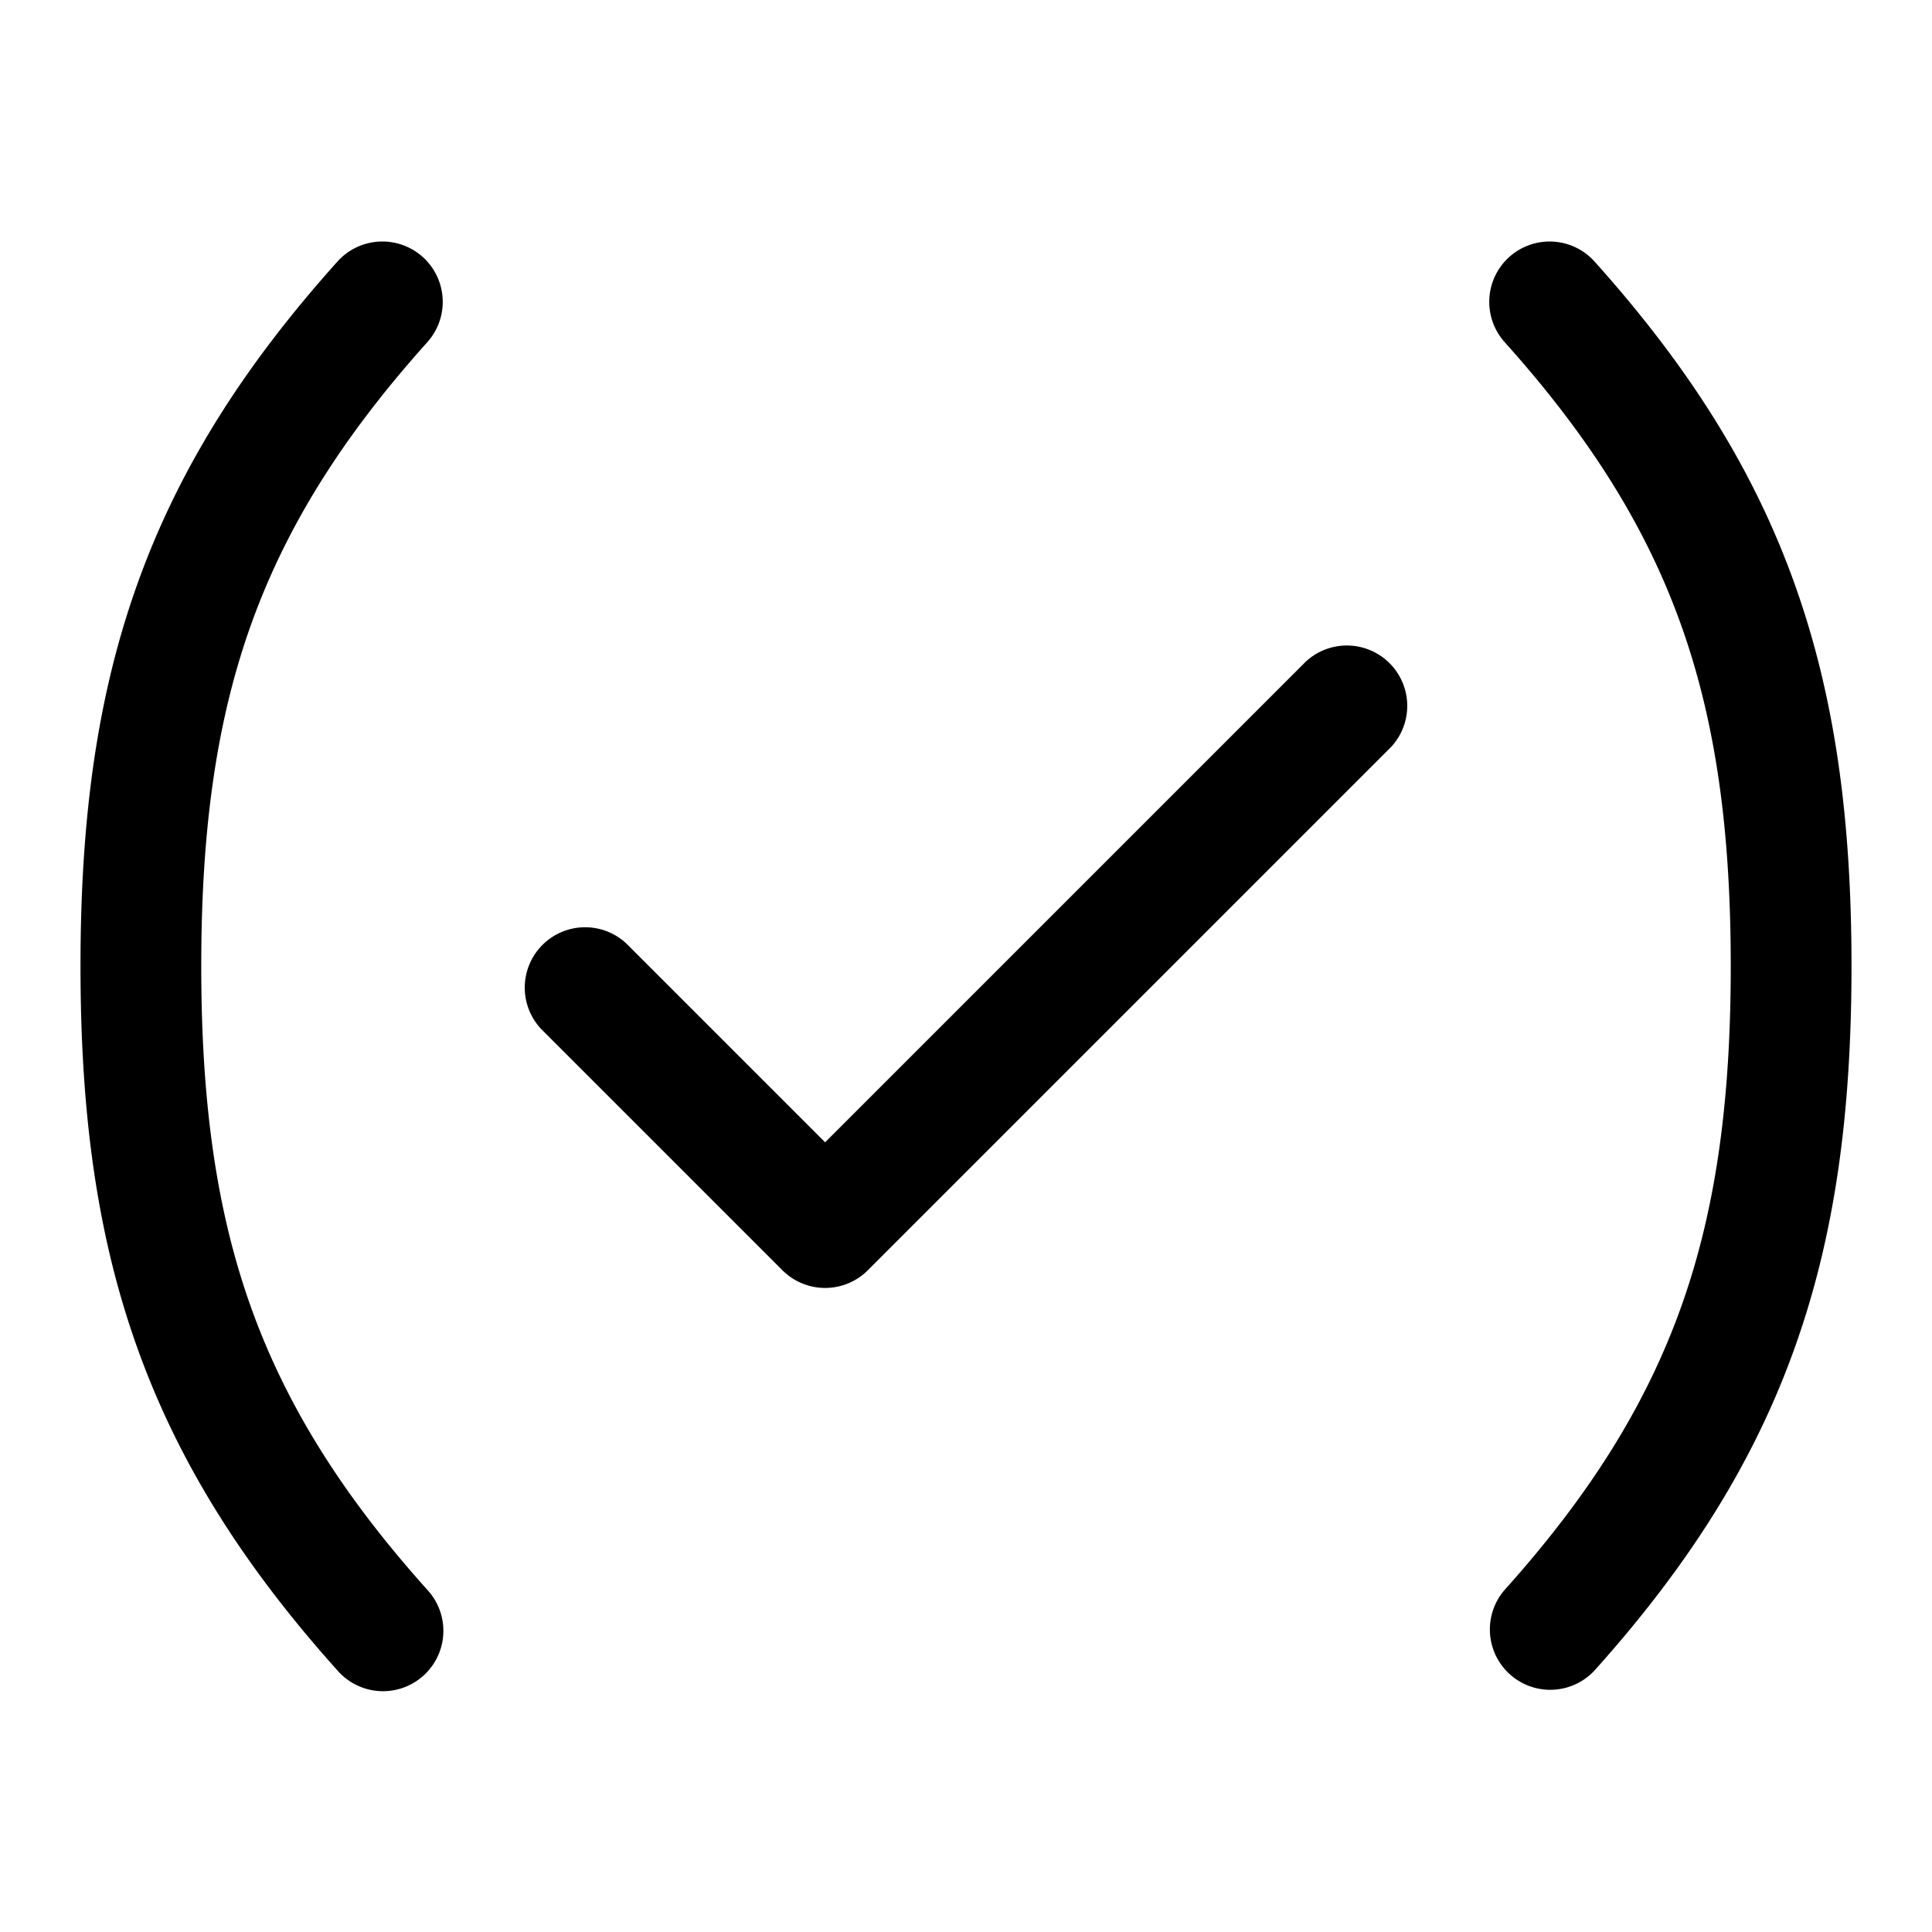 <svg xmlns="http://www.w3.org/2000/svg" width="24" height="24"><path fill-rule="evenodd" d="M5.251 3.192a.75.75 0 01.057 1.059C4.231 5.451 3.54 6.573 3.11 7.783 2.68 8.996 2.5 10.339 2.5 12c0 1.662.18 3.004.61 4.217.43 1.21 1.121 2.332 2.198 3.532a.75.75 0 11-1.116 1.002c-1.18-1.315-1.988-2.603-2.495-4.032C1.19 15.293 1 13.769 1 12c0-1.768.191-3.293.697-4.719.507-1.43 1.315-2.717 2.495-4.032a.75.75 0 011.059-.057zm13.498 0a.75.75 0 00-.057 1.059c1.077 1.2 1.769 2.322 2.198 3.532.43 1.213.61 2.556.61 4.217 0 1.662-.18 3.004-.61 4.217-.43 1.21-1.121 2.332-2.198 3.532a.75.75 0 001.116 1.002c1.18-1.315 1.989-2.603 2.495-4.032.506-1.426.697-2.95.697-4.719 0-1.768-.191-3.293-.697-4.719-.506-1.43-1.315-2.717-2.495-4.032a.75.75 0 00-1.059-.057zM17.28 9.28a.75.75 0 00-1.06-1.06l-5.97 5.97-2.47-2.47a.75.75 0 00-1.06 1.06l3 3a.75.75 0 001.06 0l6.5-6.5z"/></svg>
